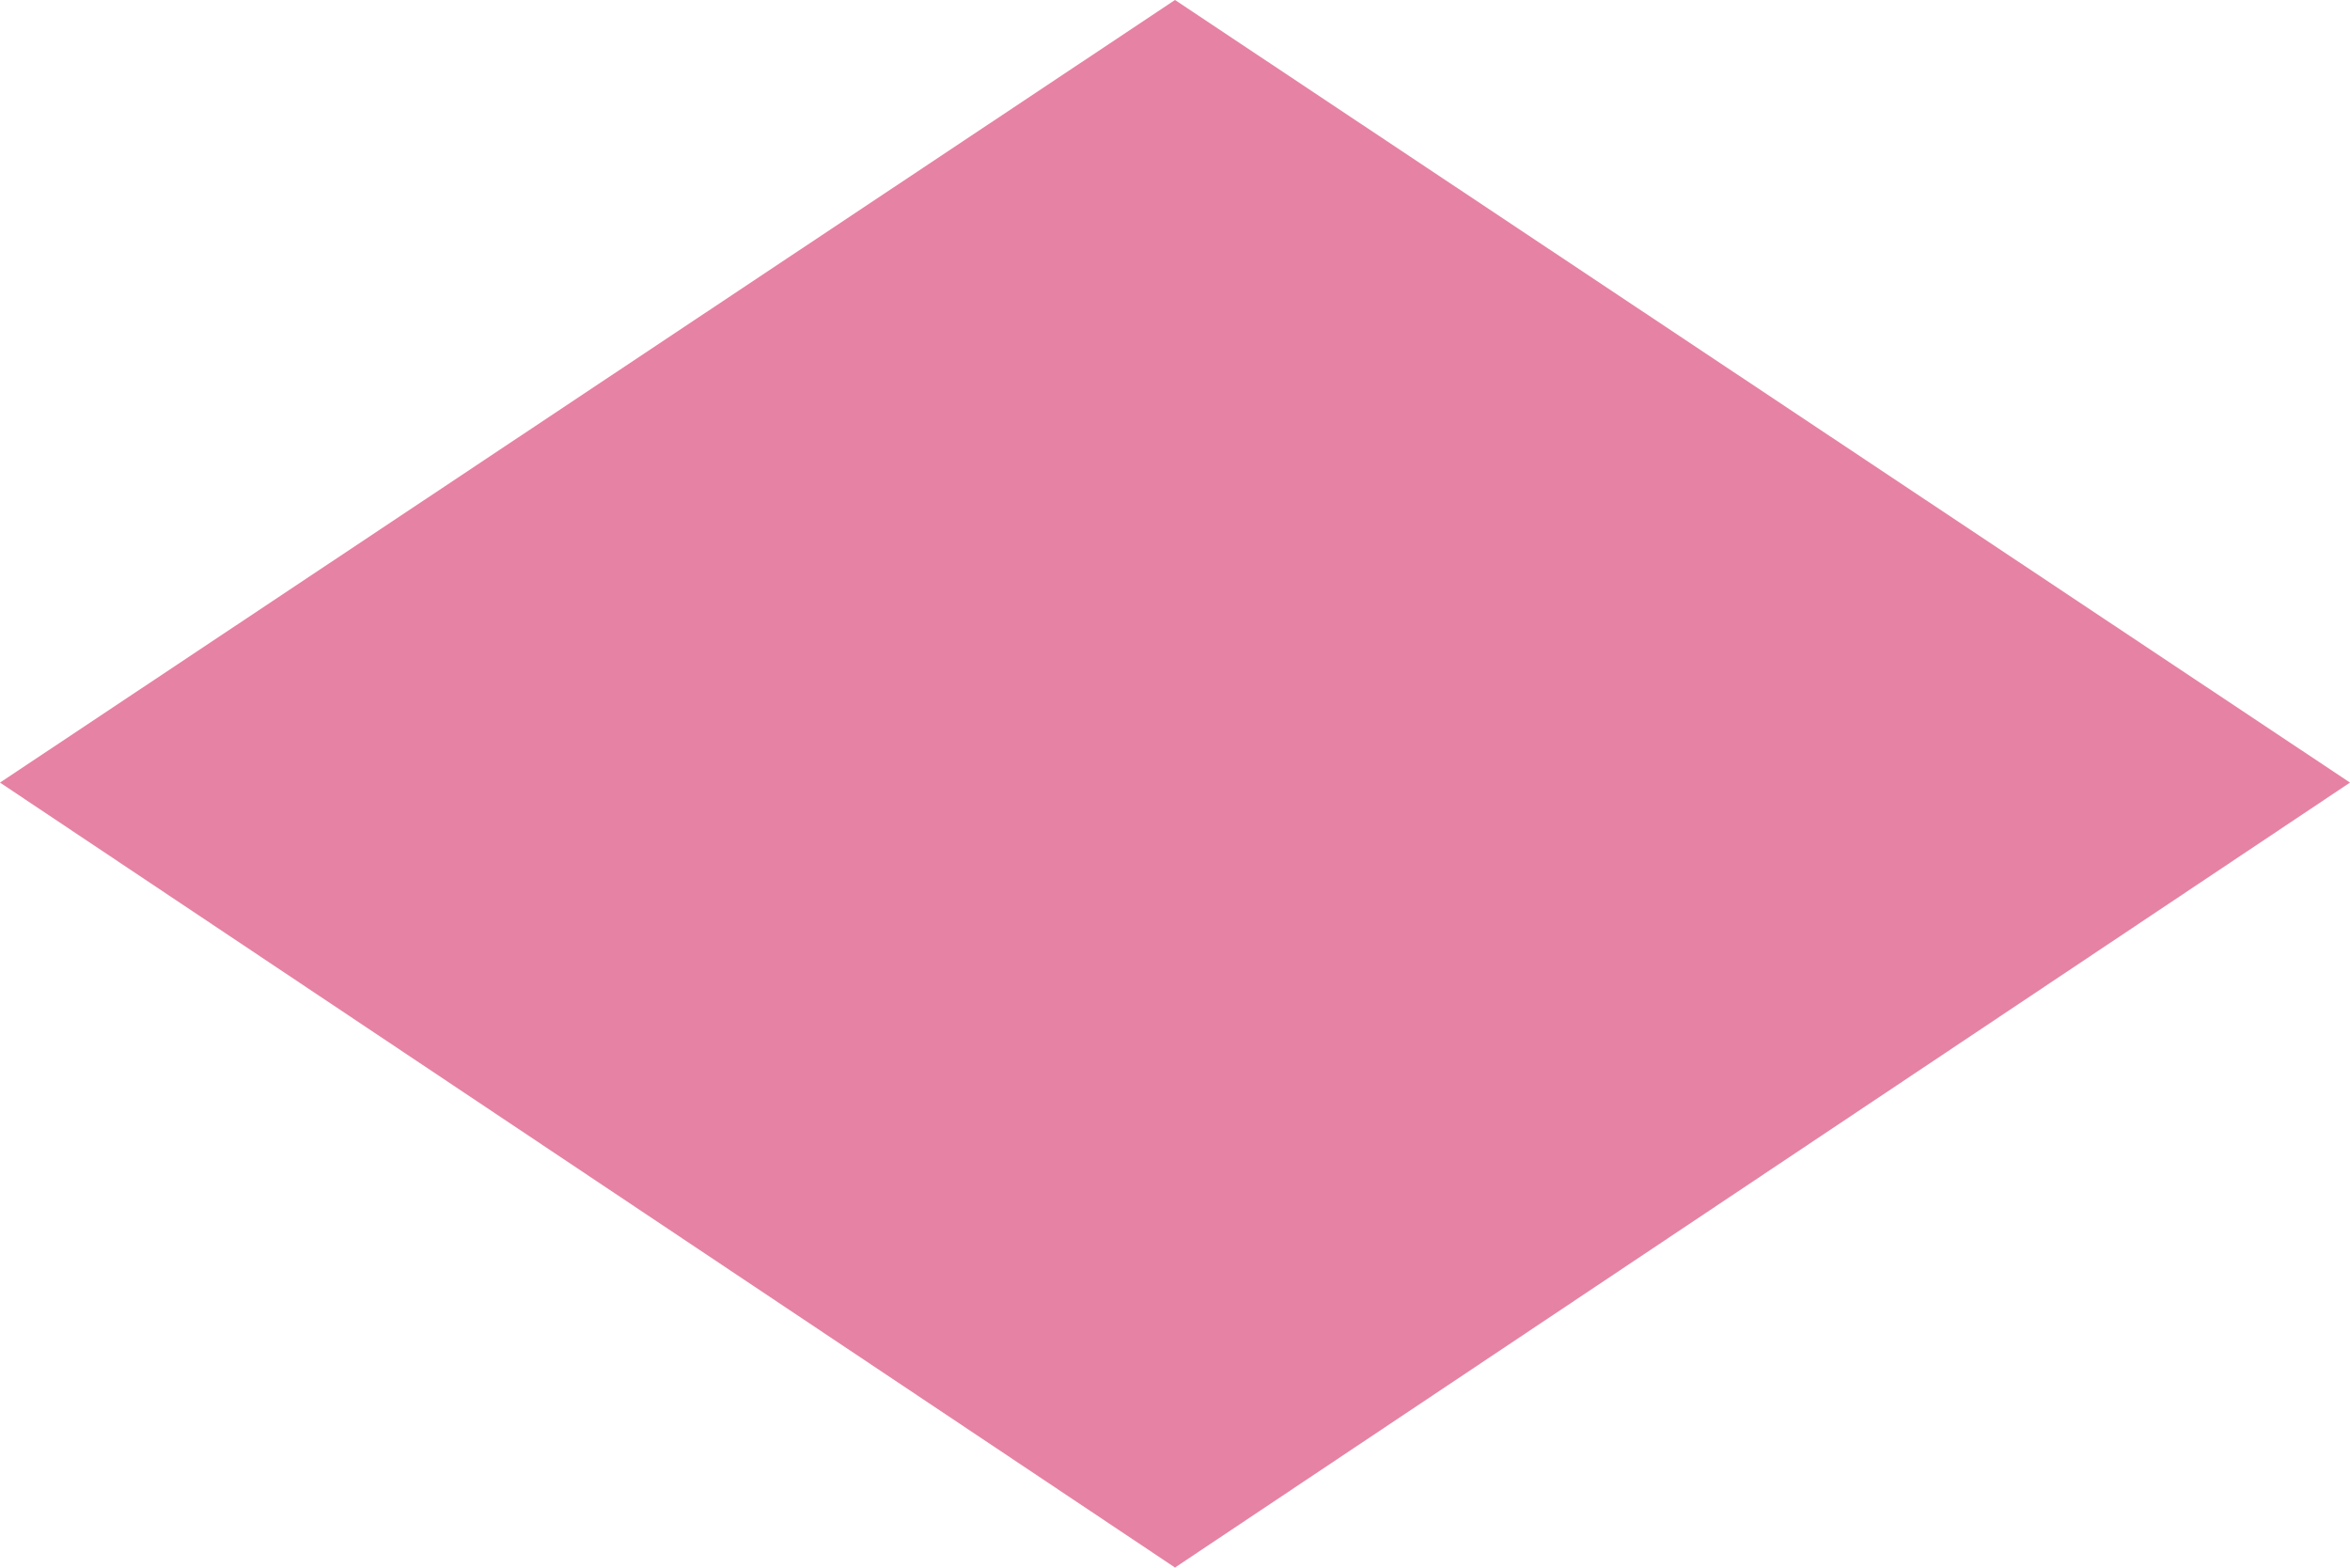 <?xml version="1.0" encoding="utf-8"?>
<svg version="1.1" xmlns="http://www.w3.org/2000/svg" xmlns:xlink="http://www.w3.org/1999/xlink" x="0px" y="0px"
	 viewBox="0 0 100 66.7" style="enable-background:new 0 0 100 66.7;" xml:space="preserve">
<style type="text/css">
	.rhombus-pink{fill:#e682a3;}
</style>
<polygon class="rhombus-pink" points="50,66.7 0,33.3 50,0 100,33.3 "/>
</svg>
